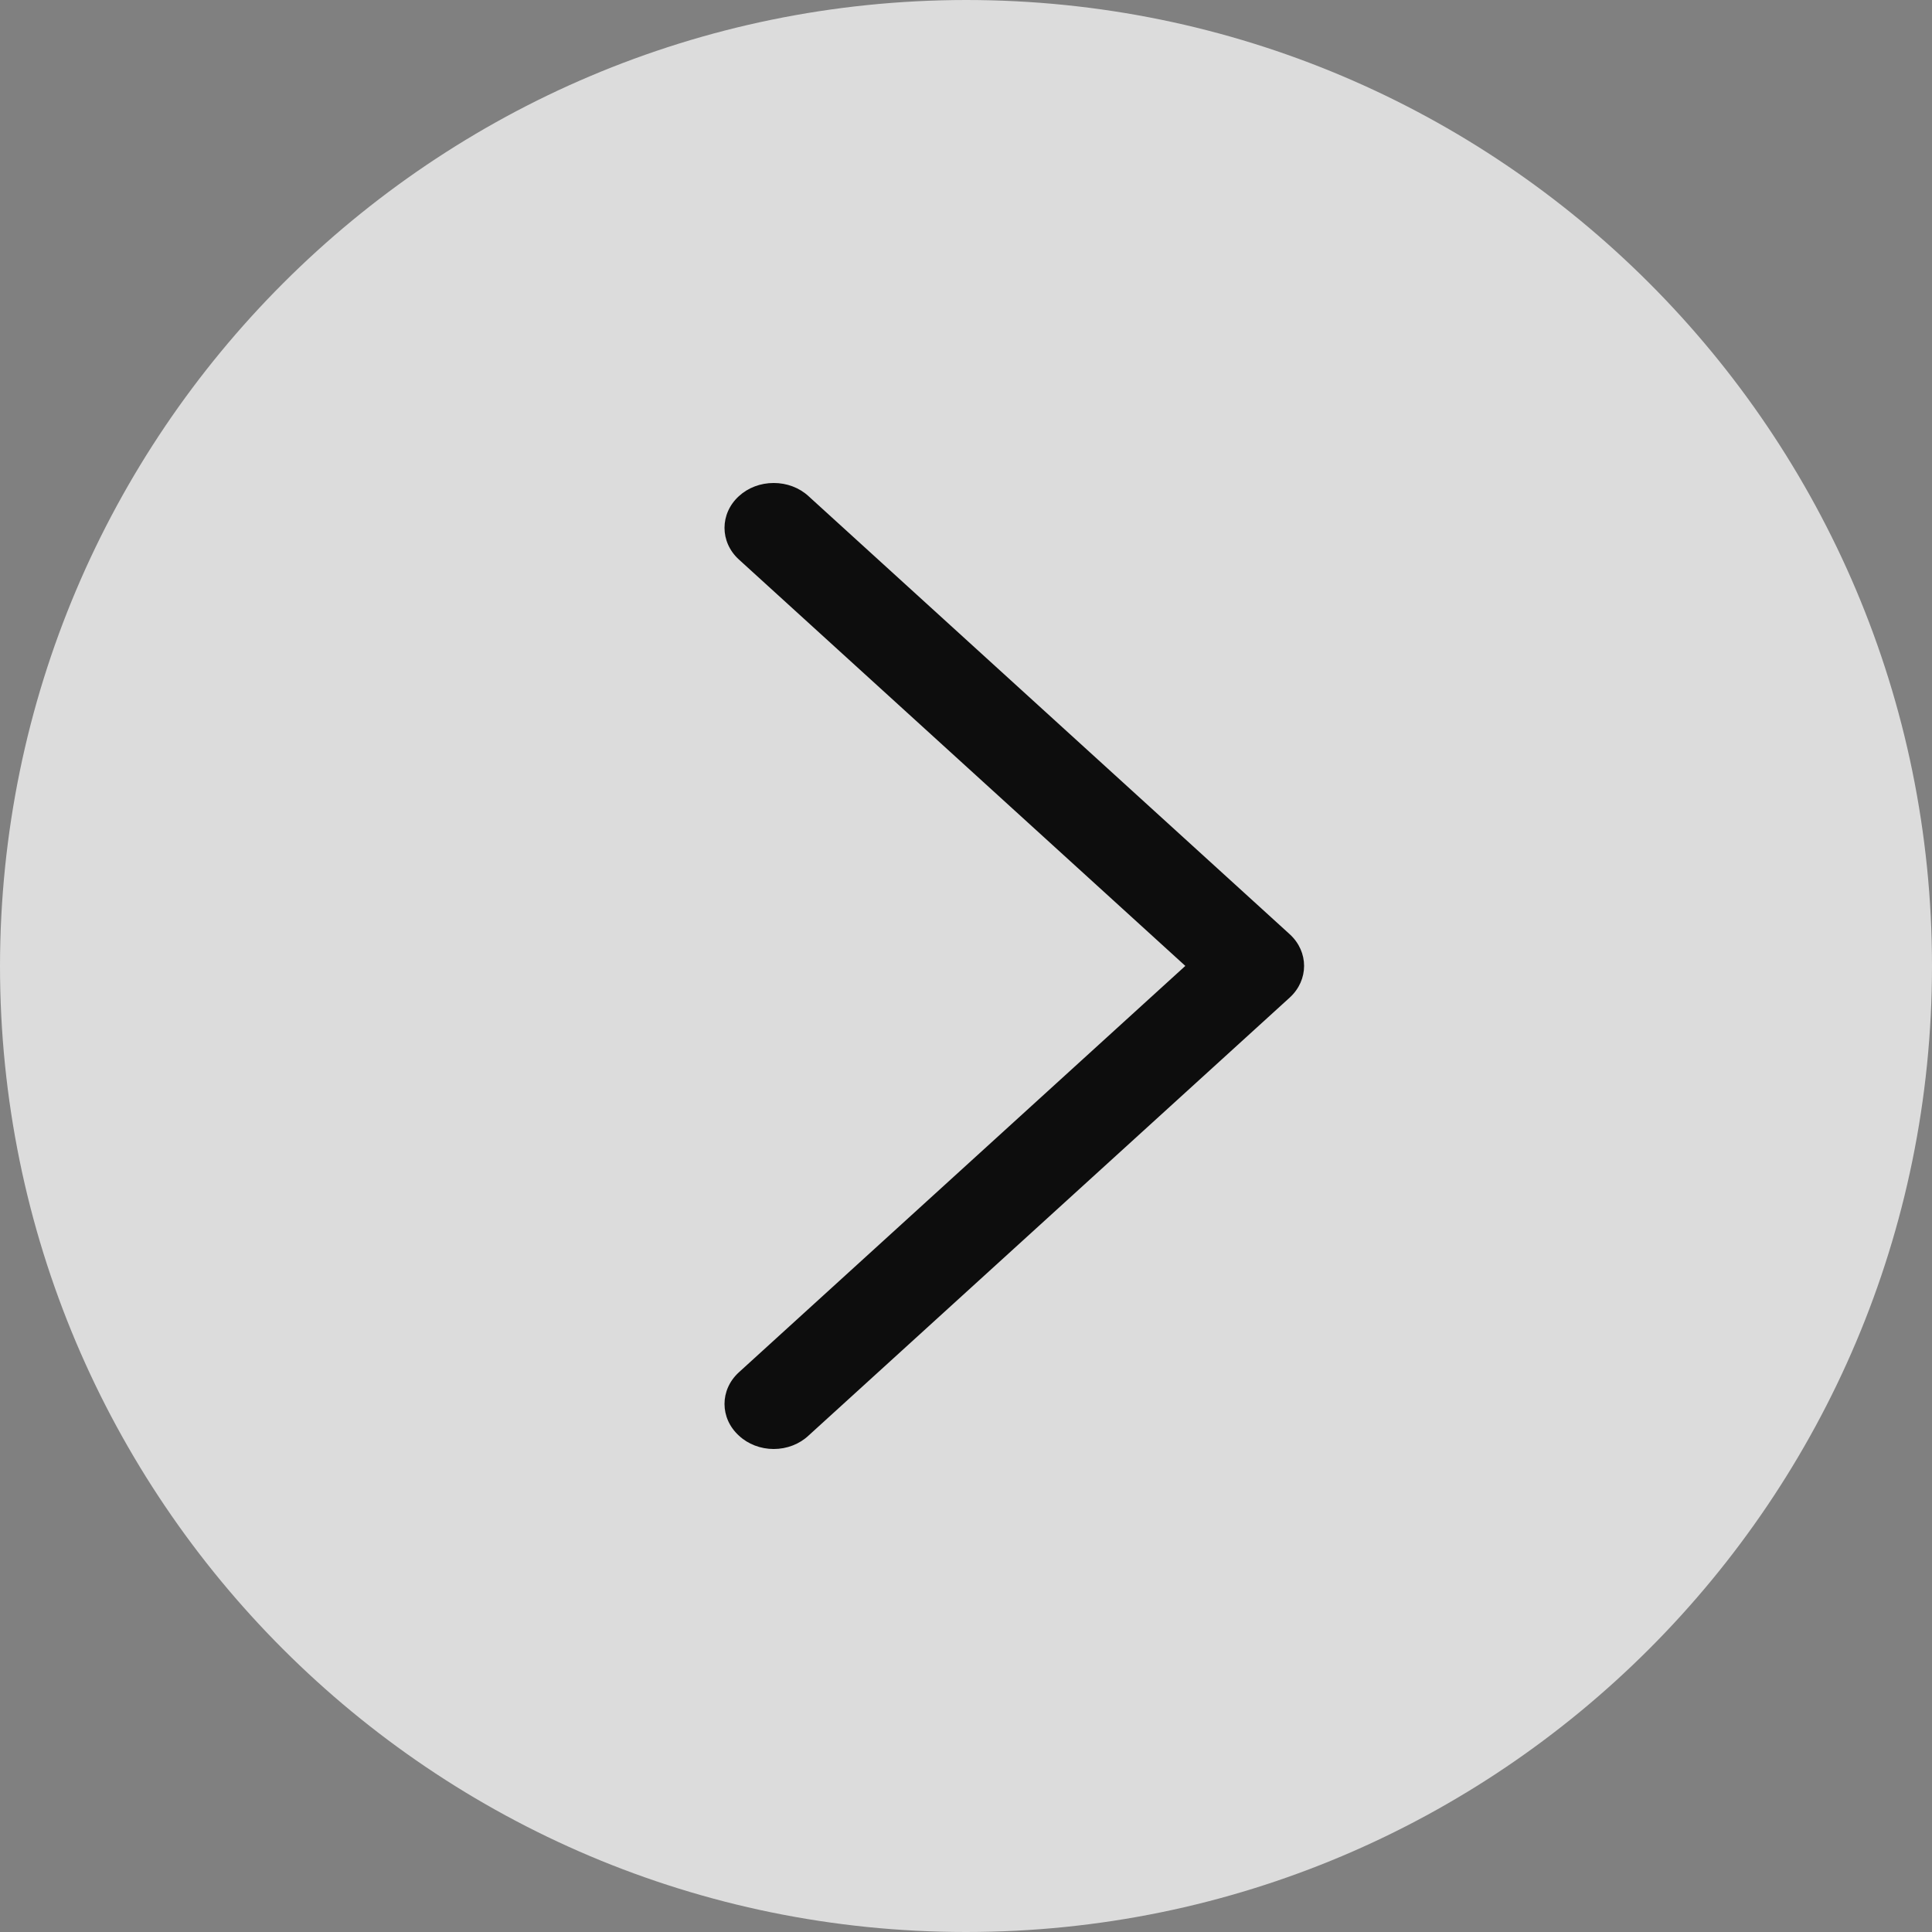 <?xml version="1.0" encoding="UTF-8"?>
<svg width="40px" height="40px" viewBox="0 0 40 40" version="1.1" xmlns="http://www.w3.org/2000/svg" xmlns:xlink="http://www.w3.org/1999/xlink">
    <rect x="0" y="0" width="40" height="40" fill="#808080" stroke="none"/>
    <!-- Generator: Sketch 57.1 (83088) - https://sketch.com -->
    <desc>Created with Sketch.</desc>
    <g id="Symbols" stroke="none" stroke-width="1" fill="none" fill-rule="evenodd" opacity="0.9">
        <g id="Arrowbutton/right/40px">
            <g id="Arrowbutton/left/36px">
                <g transform="translate(20, 20) rotate(-180) translate(-20, -20) ">
                    <path d="M20,40 C8.954,40 0,31.046 0,20 C0,8.954 8.954,0 20,0 C31.046,0 40,8.954 40,20 C39.99,31.042 31.042,39.99 20,40 Z" id="Shape" fill-opacity="0.8" fill="#FFFFFF"></path>
                    <path d="M14.019,30 C13.748,30.001 13.488,29.903 13.298,29.728 C12.901,29.365 12.901,28.778 13.298,28.416 L22.541,20.002 L13.298,11.588 C12.901,11.226 12.901,10.639 13.298,10.277 C13.487,10.1 13.747,10 14.019,10 C14.29,10 14.55,10.1 14.739,10.277 L24.702,19.346 C25.099,19.709 25.099,20.296 24.702,20.658 L14.739,29.728 C14.549,29.903 14.289,30.001 14.019,30 L14.019,30 Z" id="Shape" fill="#000000" fill-rule="nonzero" transform="translate(19, 20) scale(-1, 1) translate(-19, -20) "></path>
                </g>
            </g>
        </g>
    </g>
</svg>